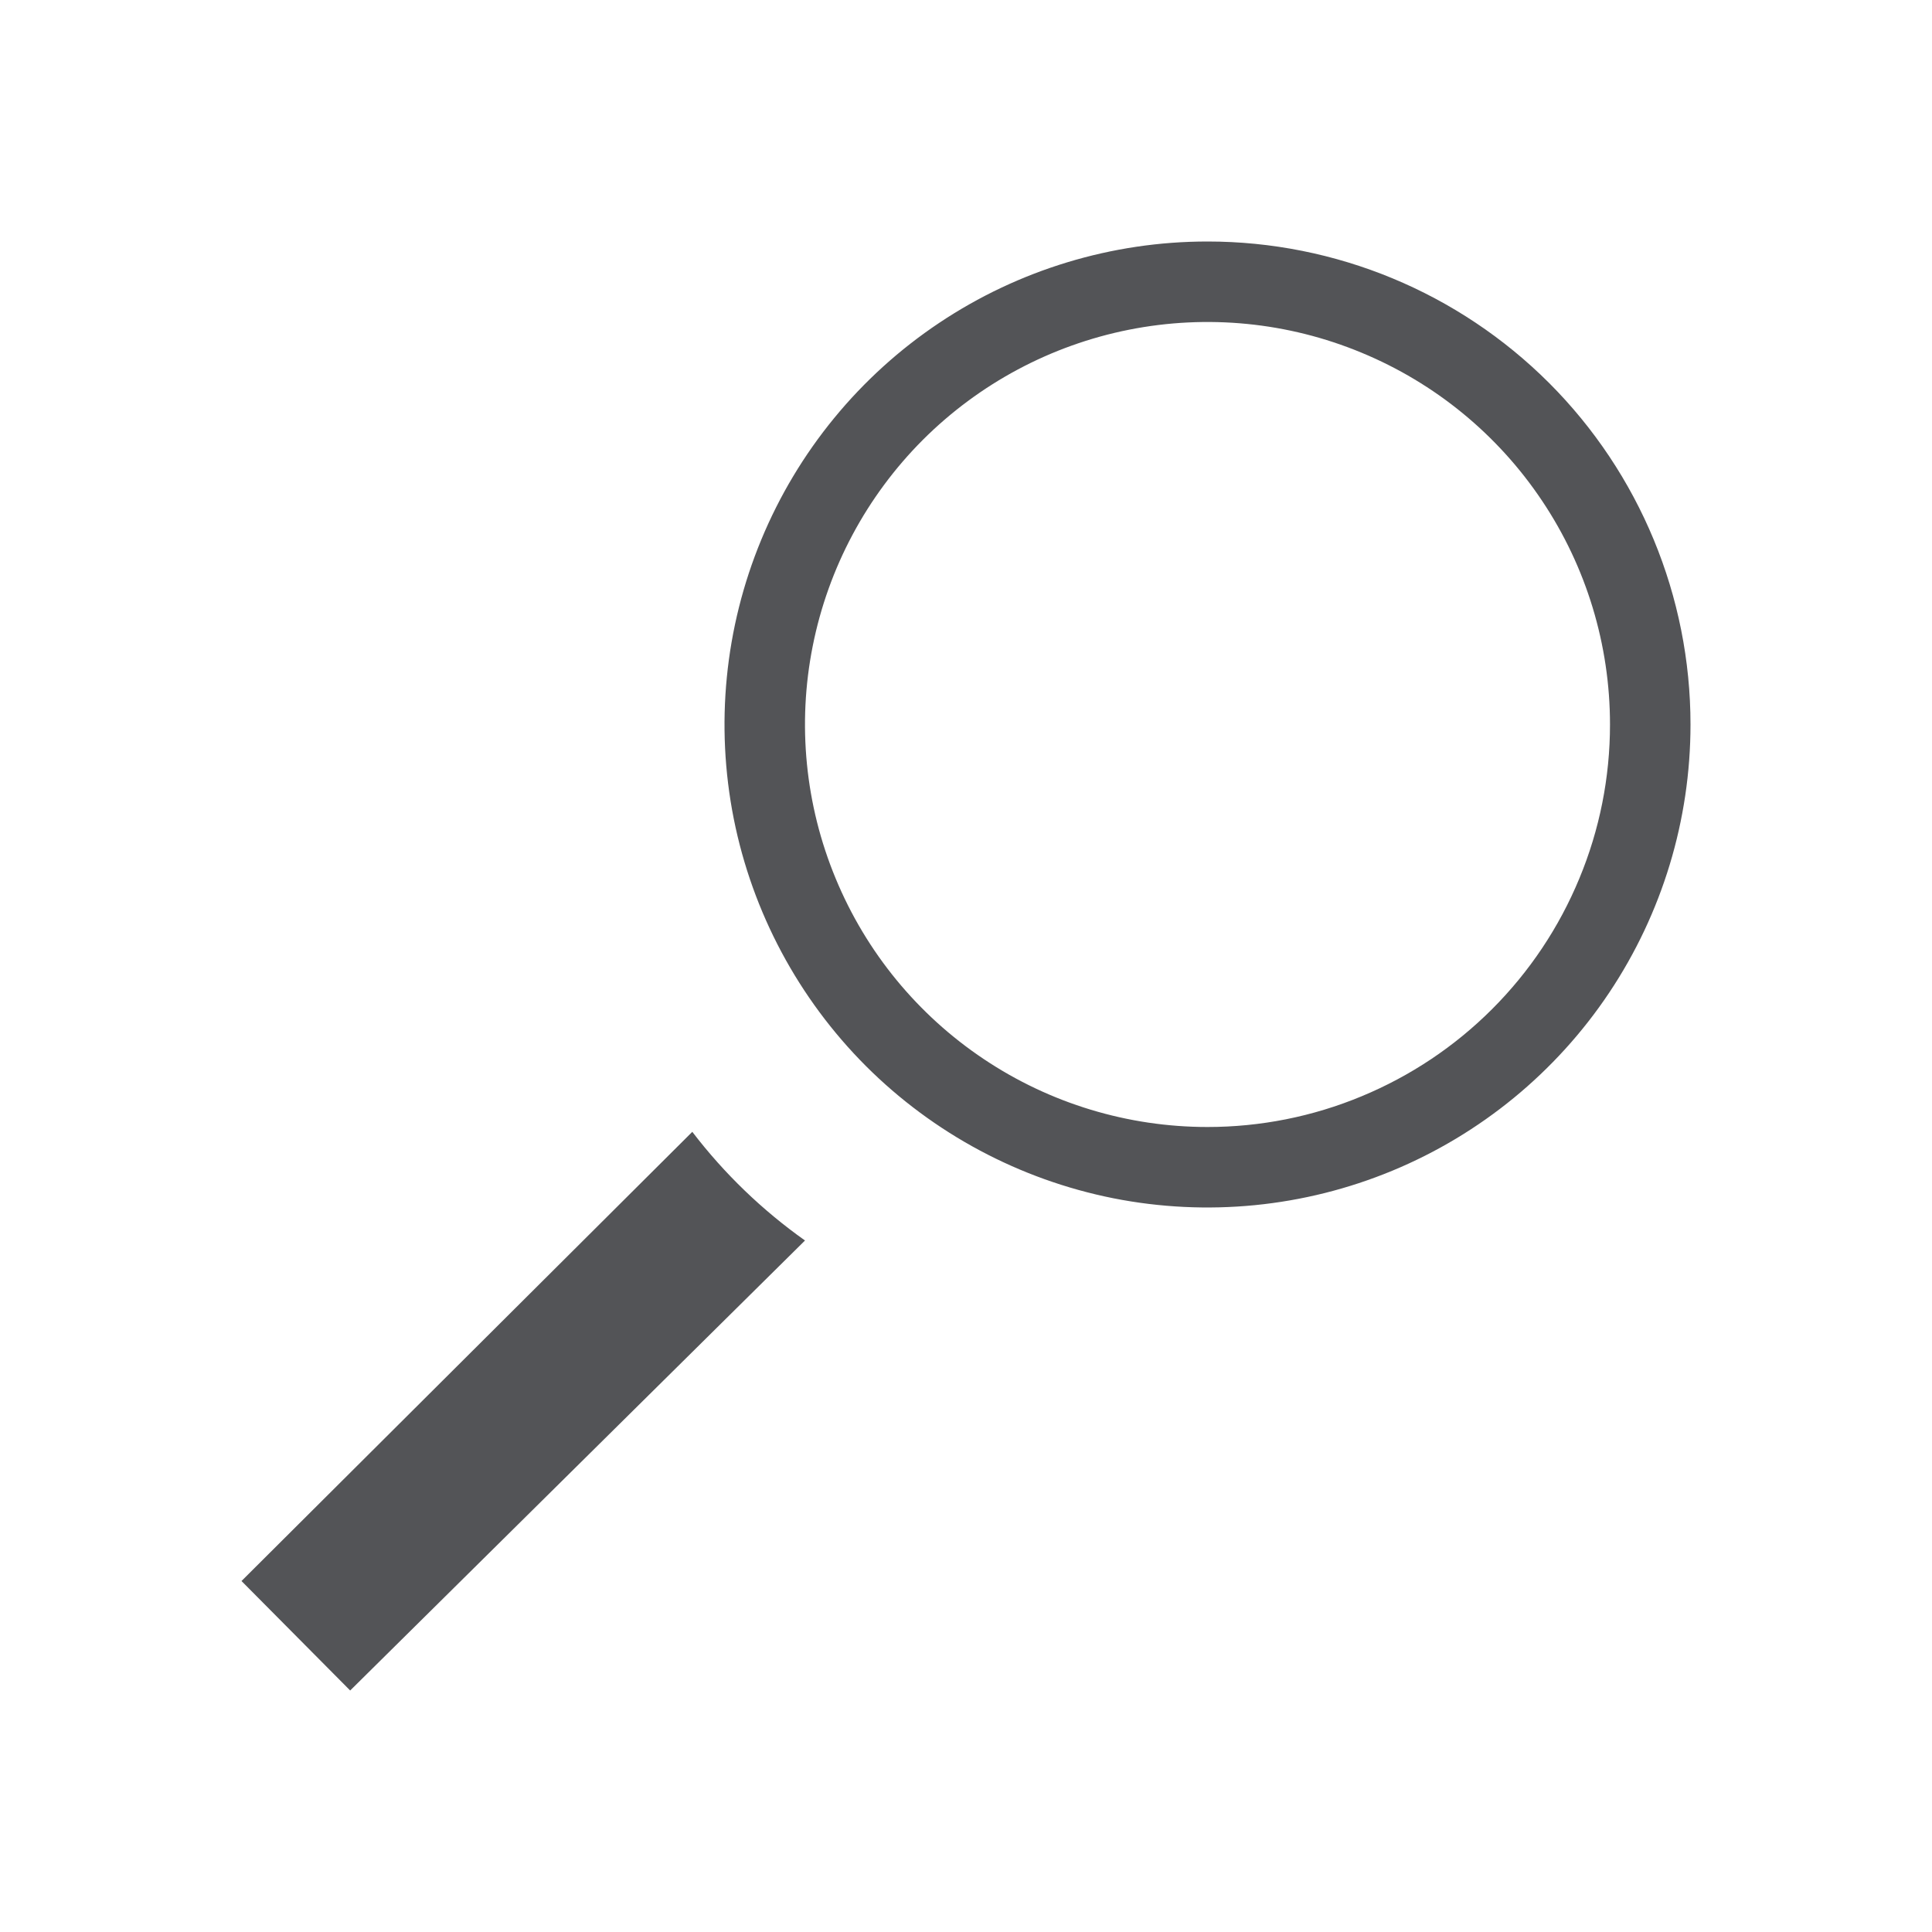 <svg width="24" height="24" viewBox="0 0 24 24" fill="none" xmlns="http://www.w3.org/2000/svg">
<path d="M8.6 14.06L3 19.64L4.35 21L10 15.41C9.468 15.033 8.996 14.578 8.6 14.06ZM15 3C13.813 3 12.653 3.352 11.667 4.011C10.68 4.67 9.911 5.608 9.457 6.704C9.003 7.8 8.884 9.007 9.115 10.171C9.347 11.334 9.918 12.403 10.757 13.243C11.597 14.082 12.666 14.653 13.829 14.885C14.993 15.116 16.2 14.997 17.296 14.543C18.392 14.089 19.329 13.32 19.989 12.333C20.648 11.347 21 10.187 21 9C21 7.409 20.368 5.883 19.243 4.757C18.117 3.632 16.591 3 15 3ZM15 14C14.011 14 13.044 13.707 12.222 13.157C11.4 12.608 10.759 11.827 10.381 10.913C10.002 10 9.903 8.994 10.096 8.025C10.289 7.055 10.765 6.164 11.464 5.464C12.164 4.765 13.055 4.289 14.024 4.096C14.995 3.903 16 4.002 16.913 4.381C17.827 4.759 18.608 5.4 19.157 6.222C19.707 7.044 20 8.011 20 9C20 9.657 19.871 10.307 19.619 10.913C19.368 11.52 19 12.071 18.535 12.536C18.071 13 17.52 13.368 16.913 13.619C16.307 13.871 15.657 14 15 14Z" fill="#535457"/>
</svg>
